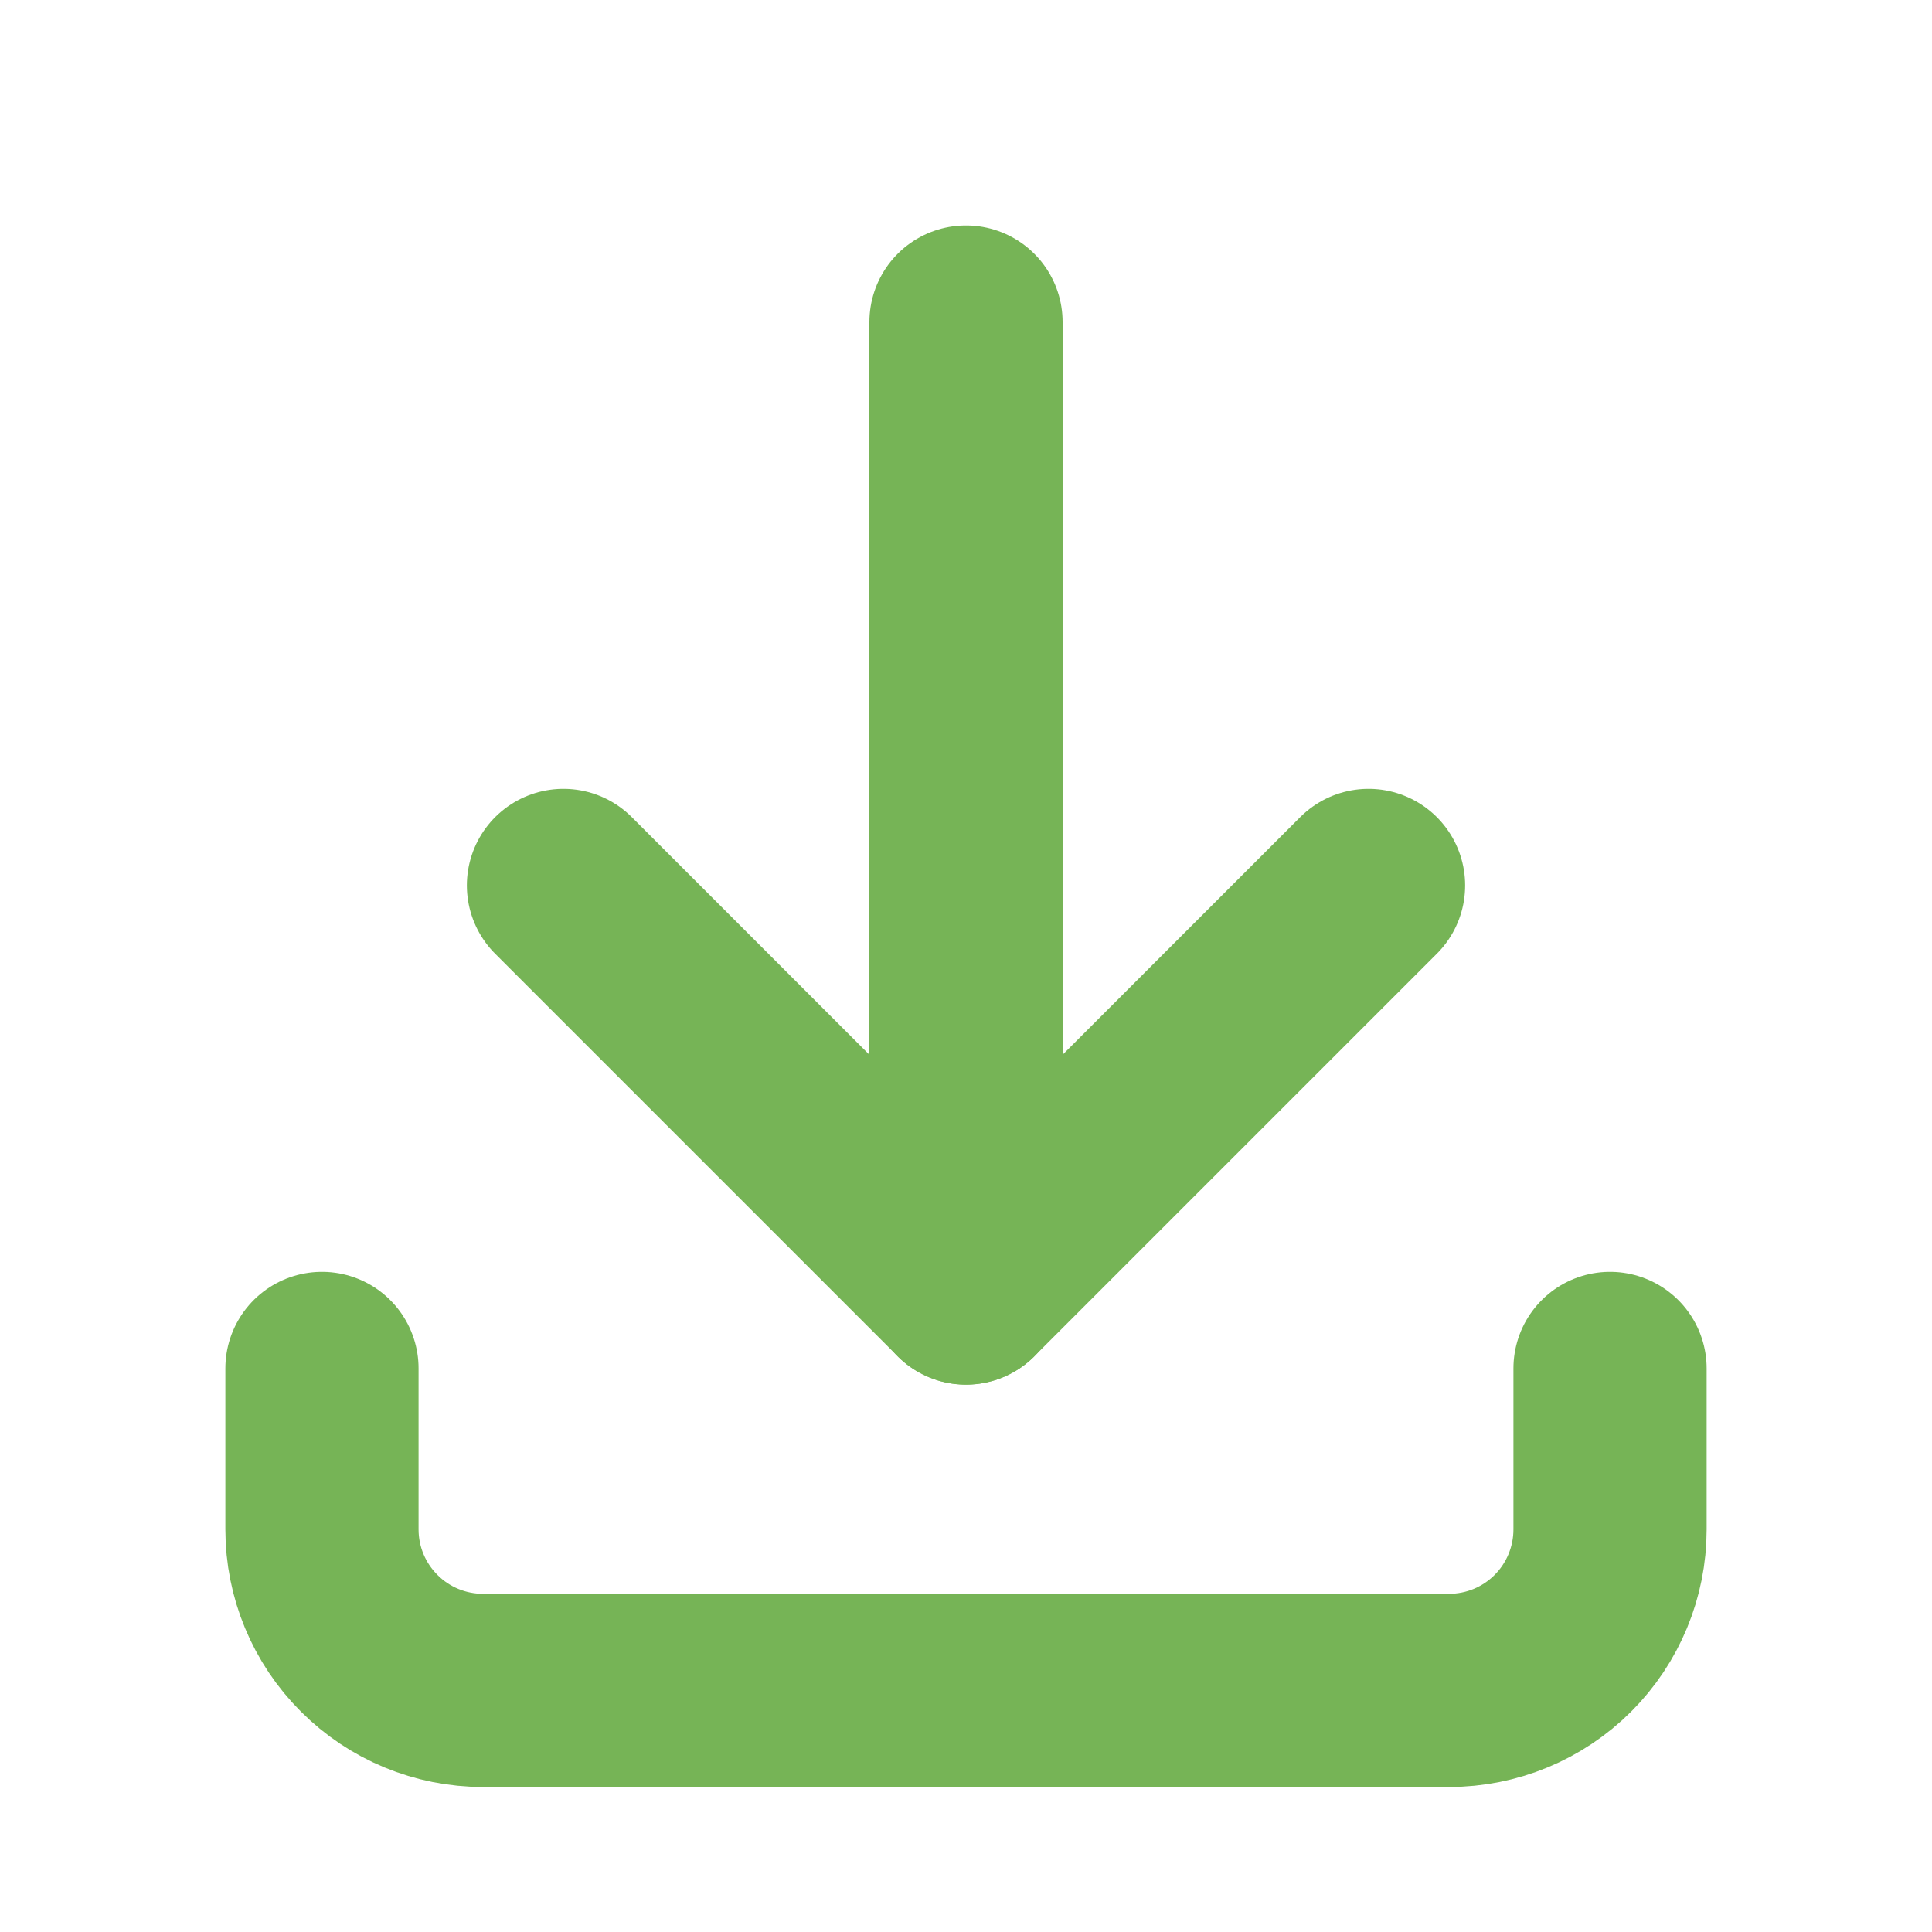 <svg xmlns="http://www.w3.org/2000/svg" width="20" height="20" viewBox="0 0 20 20" fill="none">
    <g clip-path="url(#clip0_2106_35643)">
        <path
            d="M3.333 14.166V15.833C3.333 16.275 3.509 16.699 3.822 17.011C4.134 17.324 4.558 17.499 5 17.499H15C15.442 17.499 15.866 17.324 16.179 17.011C16.491 16.699 16.667 16.275 16.667 15.833V14.166"
            stroke="#76B456" stroke-width="2" stroke-linecap="round" stroke-linejoin="round" />
        <path d="M5.833 9.166L10 13.333L14.167 9.166" stroke="#76B456" stroke-width="2"
            stroke-linecap="round" stroke-linejoin="round" />
        <path d="M10 3.334V13.334" stroke="#76B456" stroke-width="2" stroke-linecap="round" stroke-linejoin="round" />
    </g>
    <defs>
        <clipPath id="clip0_2106_35643">
            <rect width="20" height="20" fill="white" />
        </clipPath>
    </defs>
</svg>
